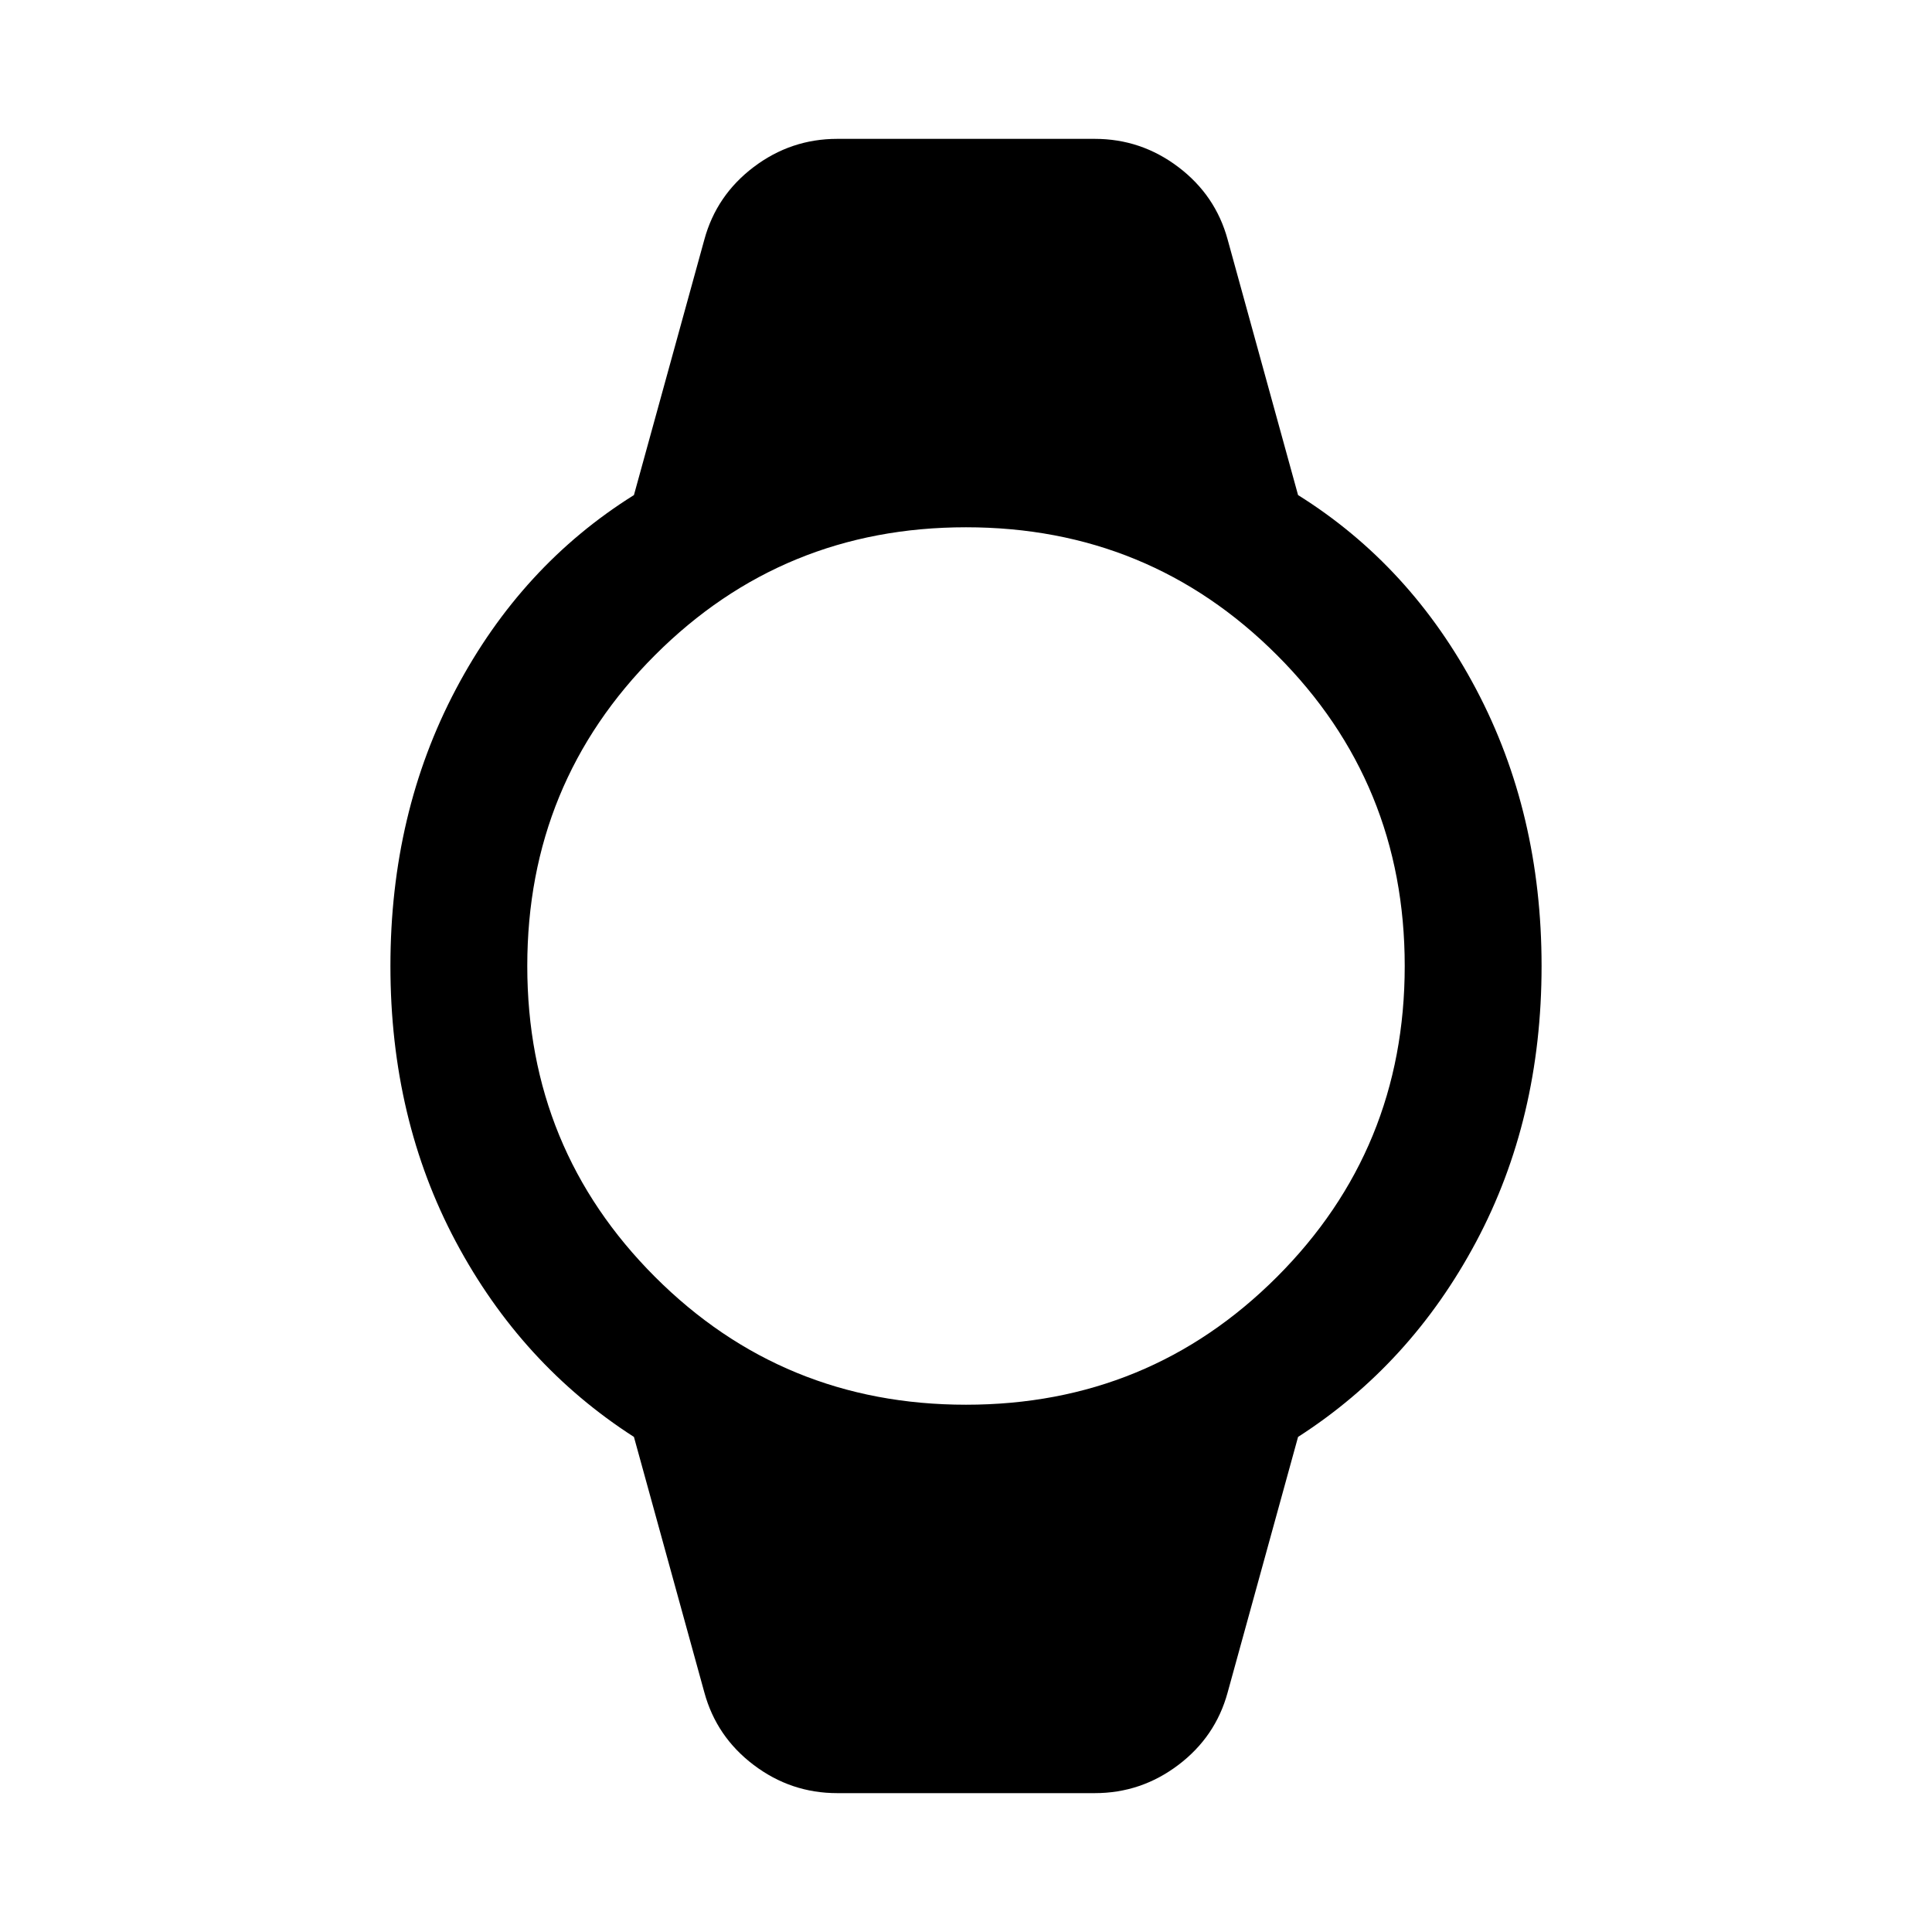 <svg xmlns="http://www.w3.org/2000/svg" height="48" width="48"><path d="M20.8 44.55Q19.65 44.55 18.725 43.85Q17.8 43.15 17.5 42.05L15.75 35.7Q12.95 33.9 11.325 30.85Q9.7 27.8 9.7 24Q9.7 20.2 11.325 17.125Q12.95 14.05 15.75 12.3L17.5 5.95Q17.8 4.85 18.725 4.15Q19.65 3.45 20.8 3.45H27.2Q28.35 3.45 29.275 4.15Q30.2 4.85 30.5 5.95L32.25 12.3Q35.05 14.05 36.675 17.125Q38.3 20.2 38.3 24Q38.3 27.8 36.675 30.85Q35.05 33.9 32.25 35.7L30.5 42.05Q30.2 43.15 29.275 43.85Q28.35 44.55 27.2 44.55ZM24 34.9Q28.55 34.9 31.725 31.725Q34.9 28.55 34.9 24Q34.9 19.45 31.725 16.275Q28.55 13.1 24 13.1Q19.45 13.1 16.275 16.275Q13.1 19.45 13.1 24Q13.1 28.55 16.275 31.725Q19.45 34.9 24 34.9Z"/></svg>
